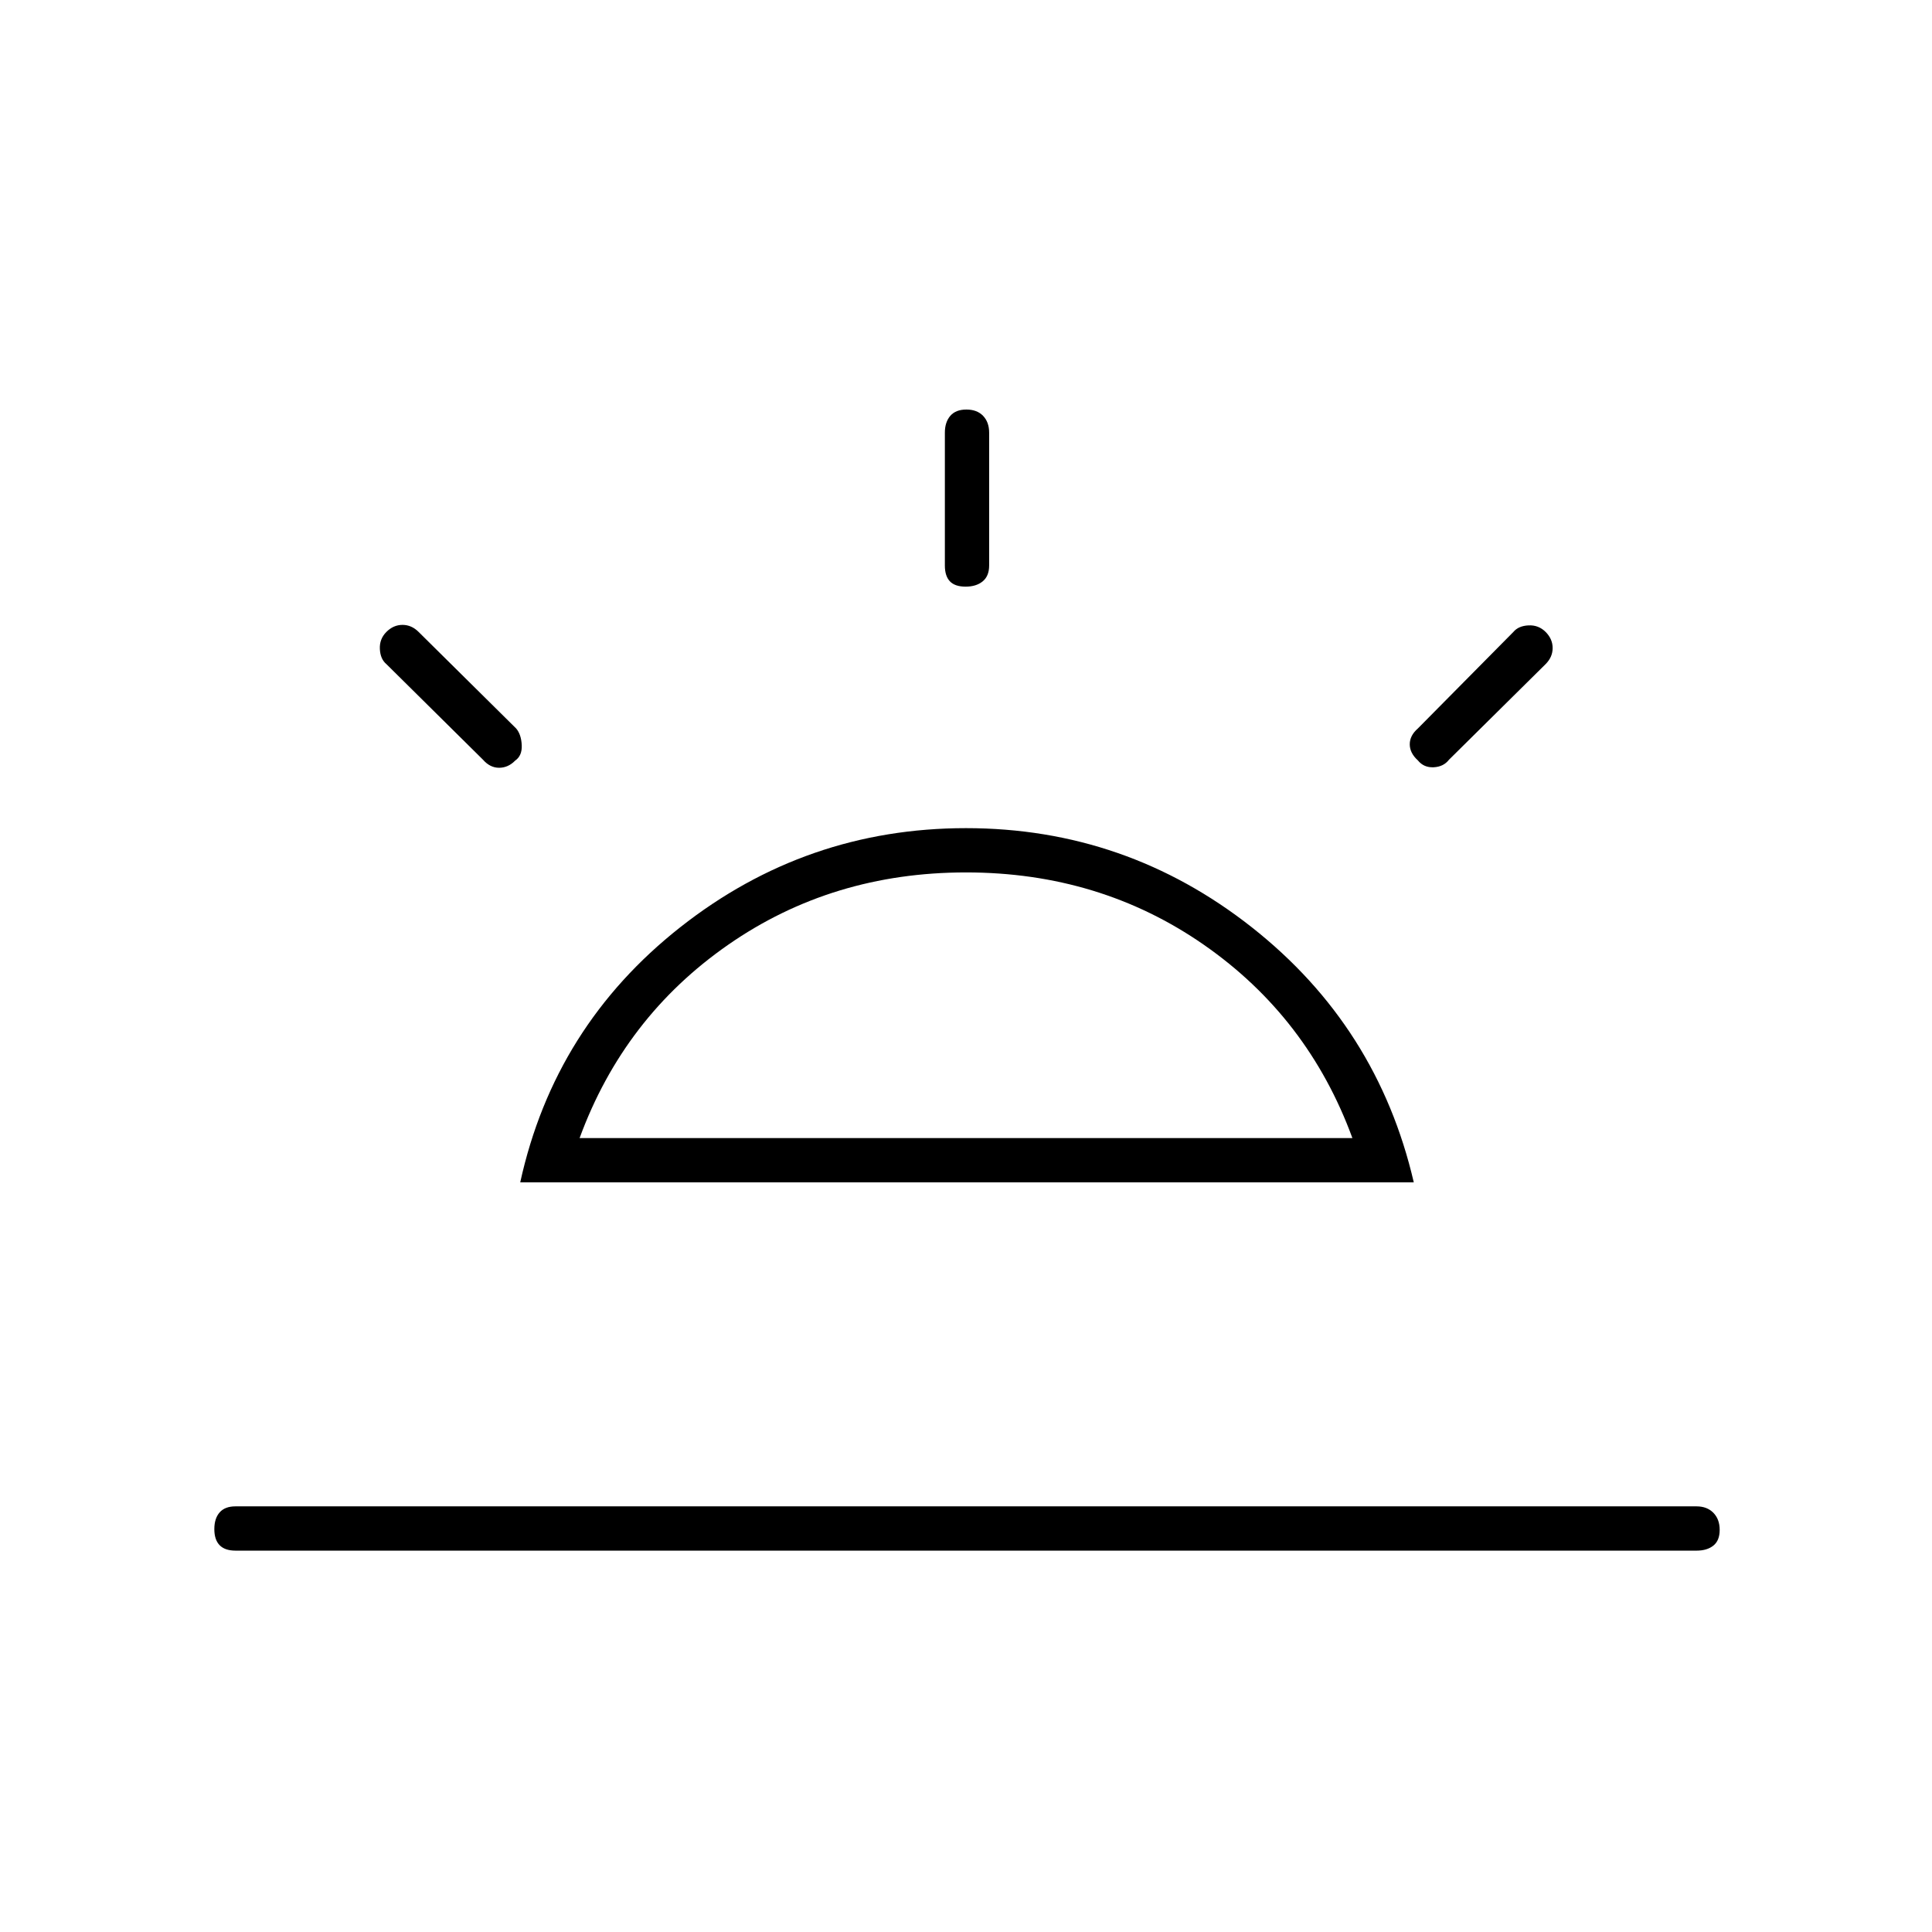 <svg xmlns="http://www.w3.org/2000/svg" height="48" viewBox="0 -960 960 960" width="48"><path d="M768-646q3.5 3.5 3.5 8t-3.5 8l-48 47.5q-2.7 3.5-7.6 3.75-4.9.25-7.86-3.41-4.04-3.66-4.04-8t4-7.84l47.5-48q2.5-3 7.5-3.25T768-646ZM117-189.5q-5.22 0-7.86-2.69-2.64-2.7-2.64-8 0-5.31 2.64-8.31 2.64-3 7.86-3h726q5.22 0 8.36 3.19 3.14 3.2 3.14 8.5 0 5.31-3.14 7.81t-8.36 2.5H117Zm363.19-567q5.31 0 8.31 3.14 3 3.14 3 8.36v66q0 5.22-3.19 7.86-3.2 2.64-8.5 2.64-5.31 0-7.81-2.64t-2.5-7.86v-66q0-5.22 2.69-8.36 2.7-3.14 8-3.14ZM192-646q3.5-3.5 8-3.5t8 3.5l48.5 48q2.5 2.97 2.75 8.23.25 5.27-3.25 7.7-3.5 3.57-8 3.57t-8-4L192-630q-3-2.5-3.25-7.5T192-646Zm96 251.5h384q-22-60-73.75-96T480-526.5q-66.5 0-118.25 36t-73.75 96Zm-29.5 22q17-77.5 79.5-126.75t142-49.25q79.5 0 142 49.25t80.5 126.75h-444Zm221.5-22Z"/></svg>